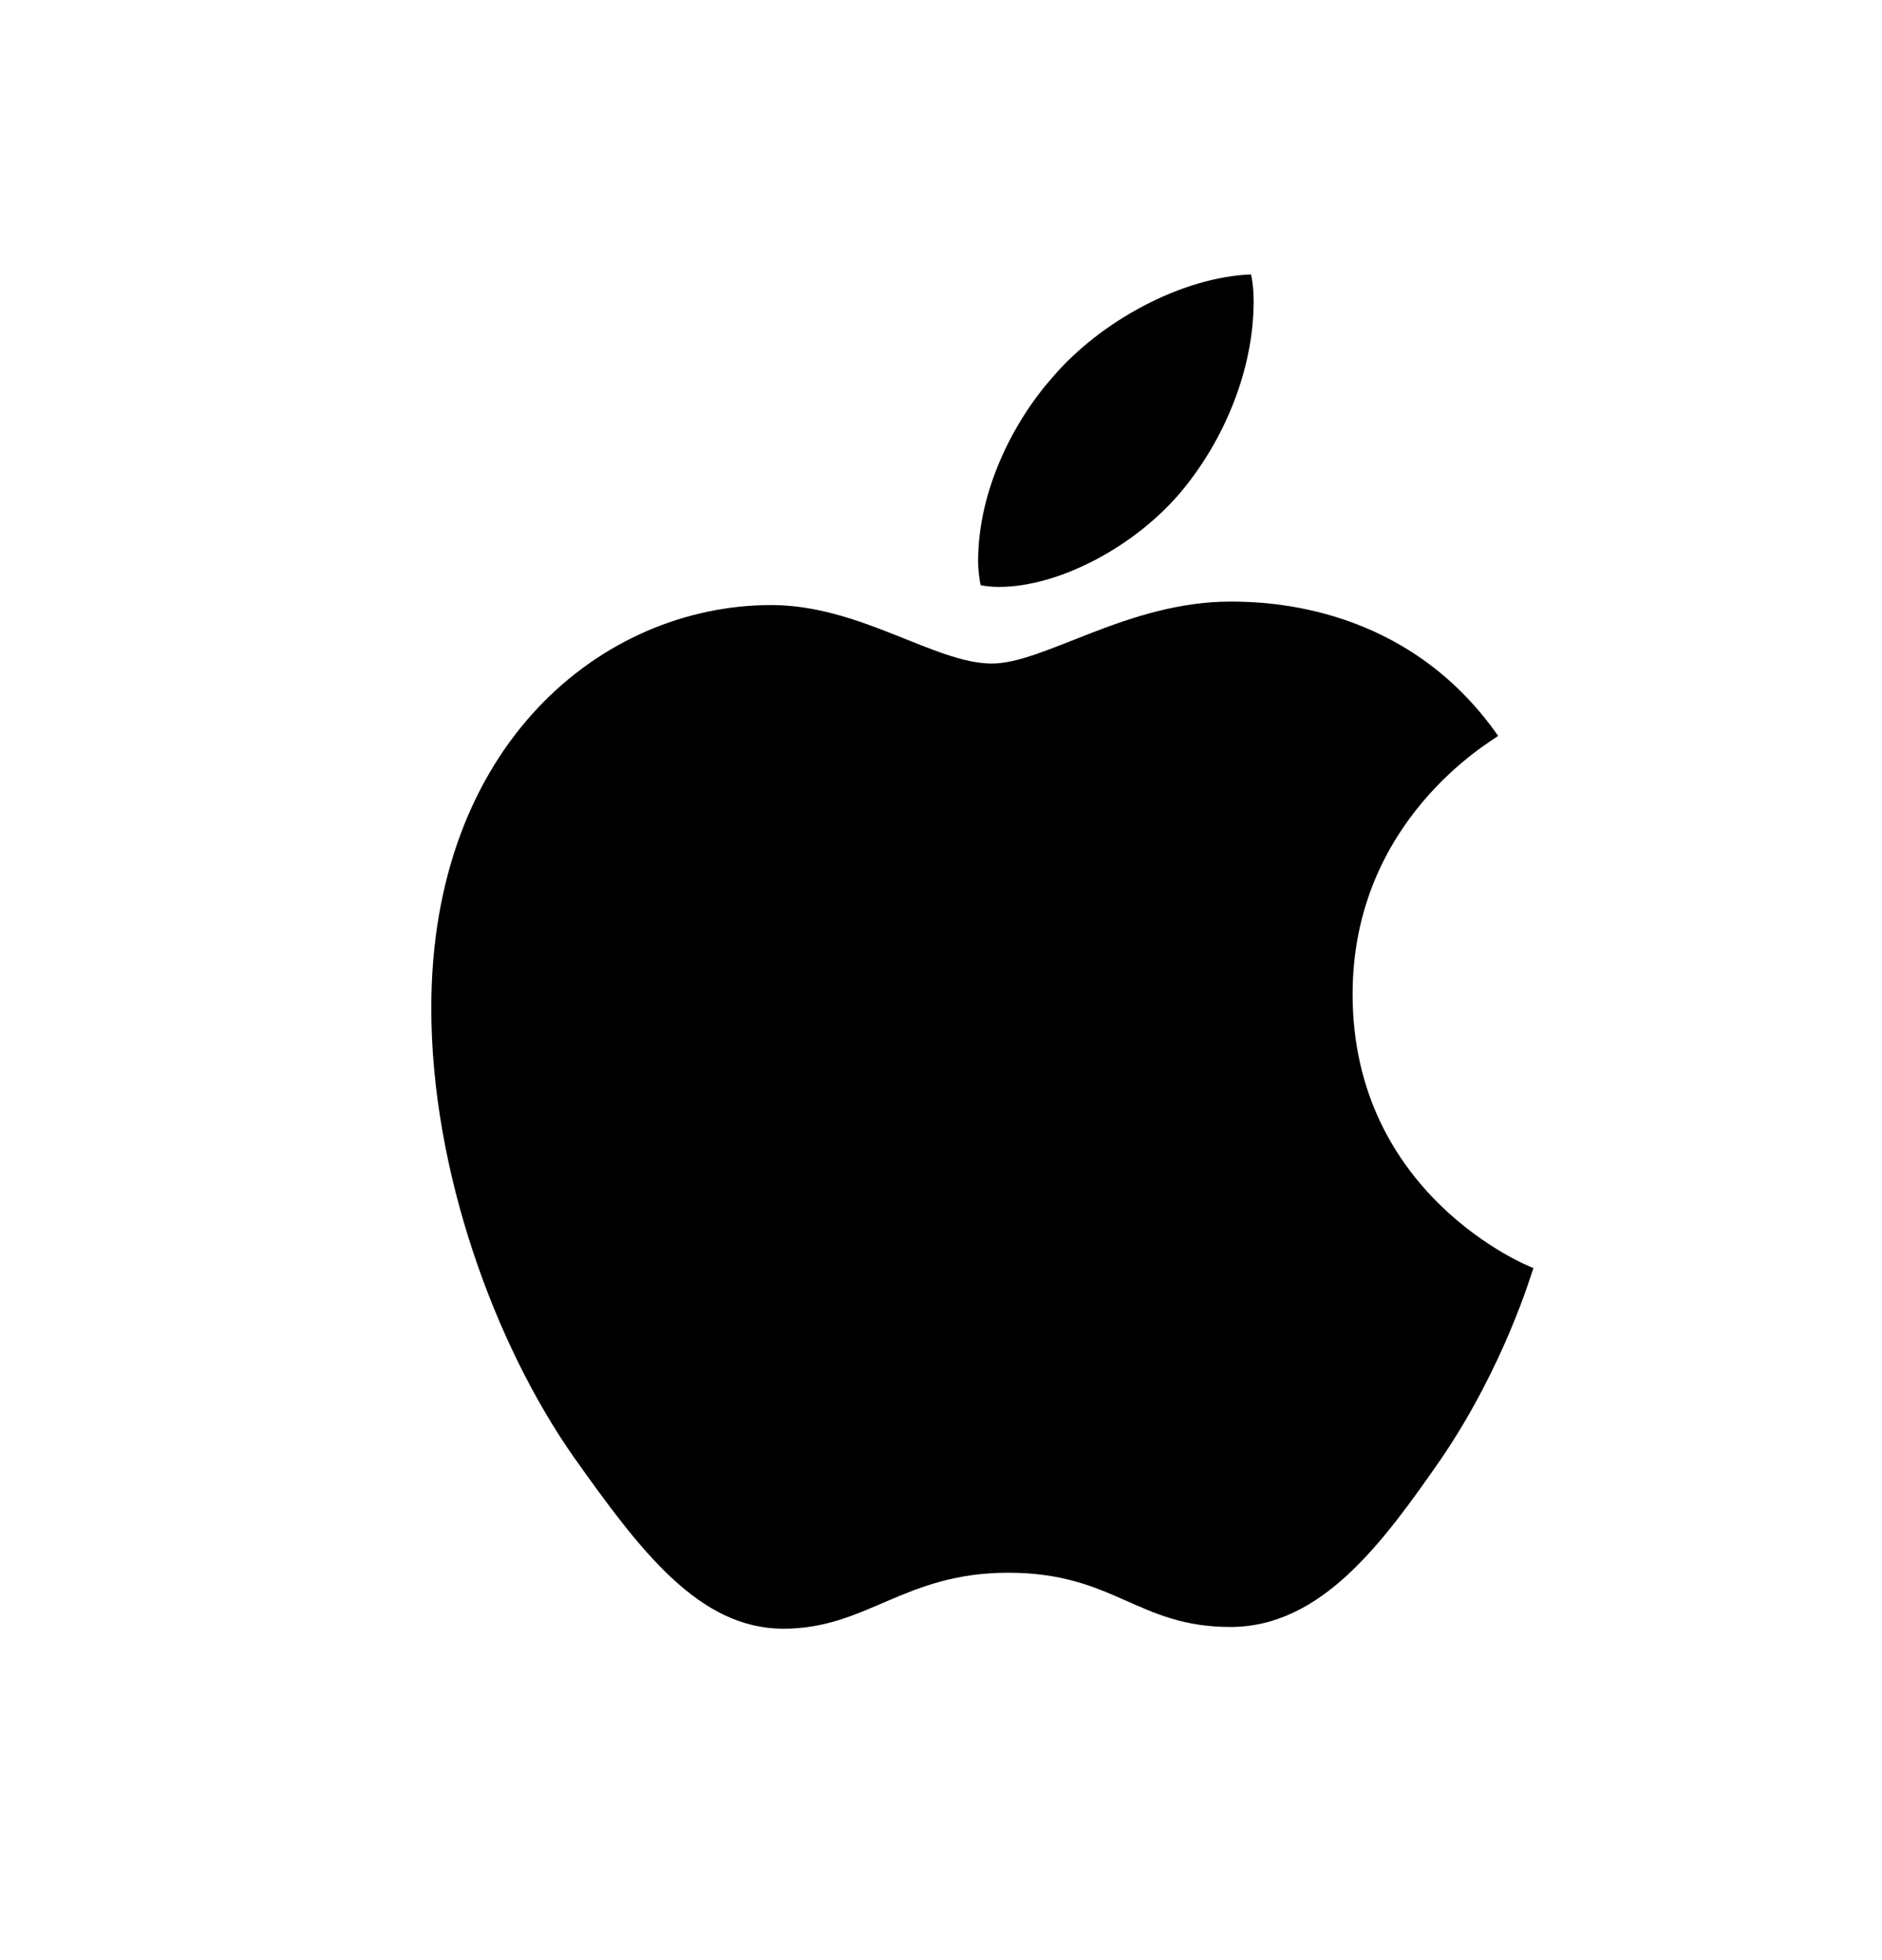 <svg width="24" height="25" viewBox="0 0 24 25" fill="none" xmlns="http://www.w3.org/2000/svg">
<path d="M12.736 7.486C13.516 7.486 14.493 6.959 15.075 6.256C15.602 5.619 15.987 4.73 15.987 3.84C15.987 3.72 15.976 3.599 15.954 3.5C15.086 3.533 14.043 4.082 13.417 4.818C12.923 5.378 12.473 6.256 12.473 7.157C12.473 7.288 12.495 7.42 12.506 7.464C12.561 7.475 12.649 7.486 12.736 7.486ZM9.991 20.773C11.056 20.773 11.528 20.059 12.857 20.059C14.208 20.059 14.504 20.751 15.69 20.751C16.854 20.751 17.634 19.675 18.369 18.62C19.193 17.413 19.533 16.227 19.555 16.172C19.479 16.15 17.249 15.238 17.249 12.68C17.249 10.462 19.006 9.463 19.105 9.386C17.941 7.717 16.173 7.673 15.69 7.673C14.383 7.673 13.318 8.463 12.649 8.463C11.924 8.463 10.968 7.717 9.837 7.717C7.685 7.717 5.5 9.495 5.5 12.856C5.5 14.942 6.313 17.149 7.312 18.577C8.168 19.785 8.915 20.773 9.991 20.773Z" fill="curent"/>
</svg>
